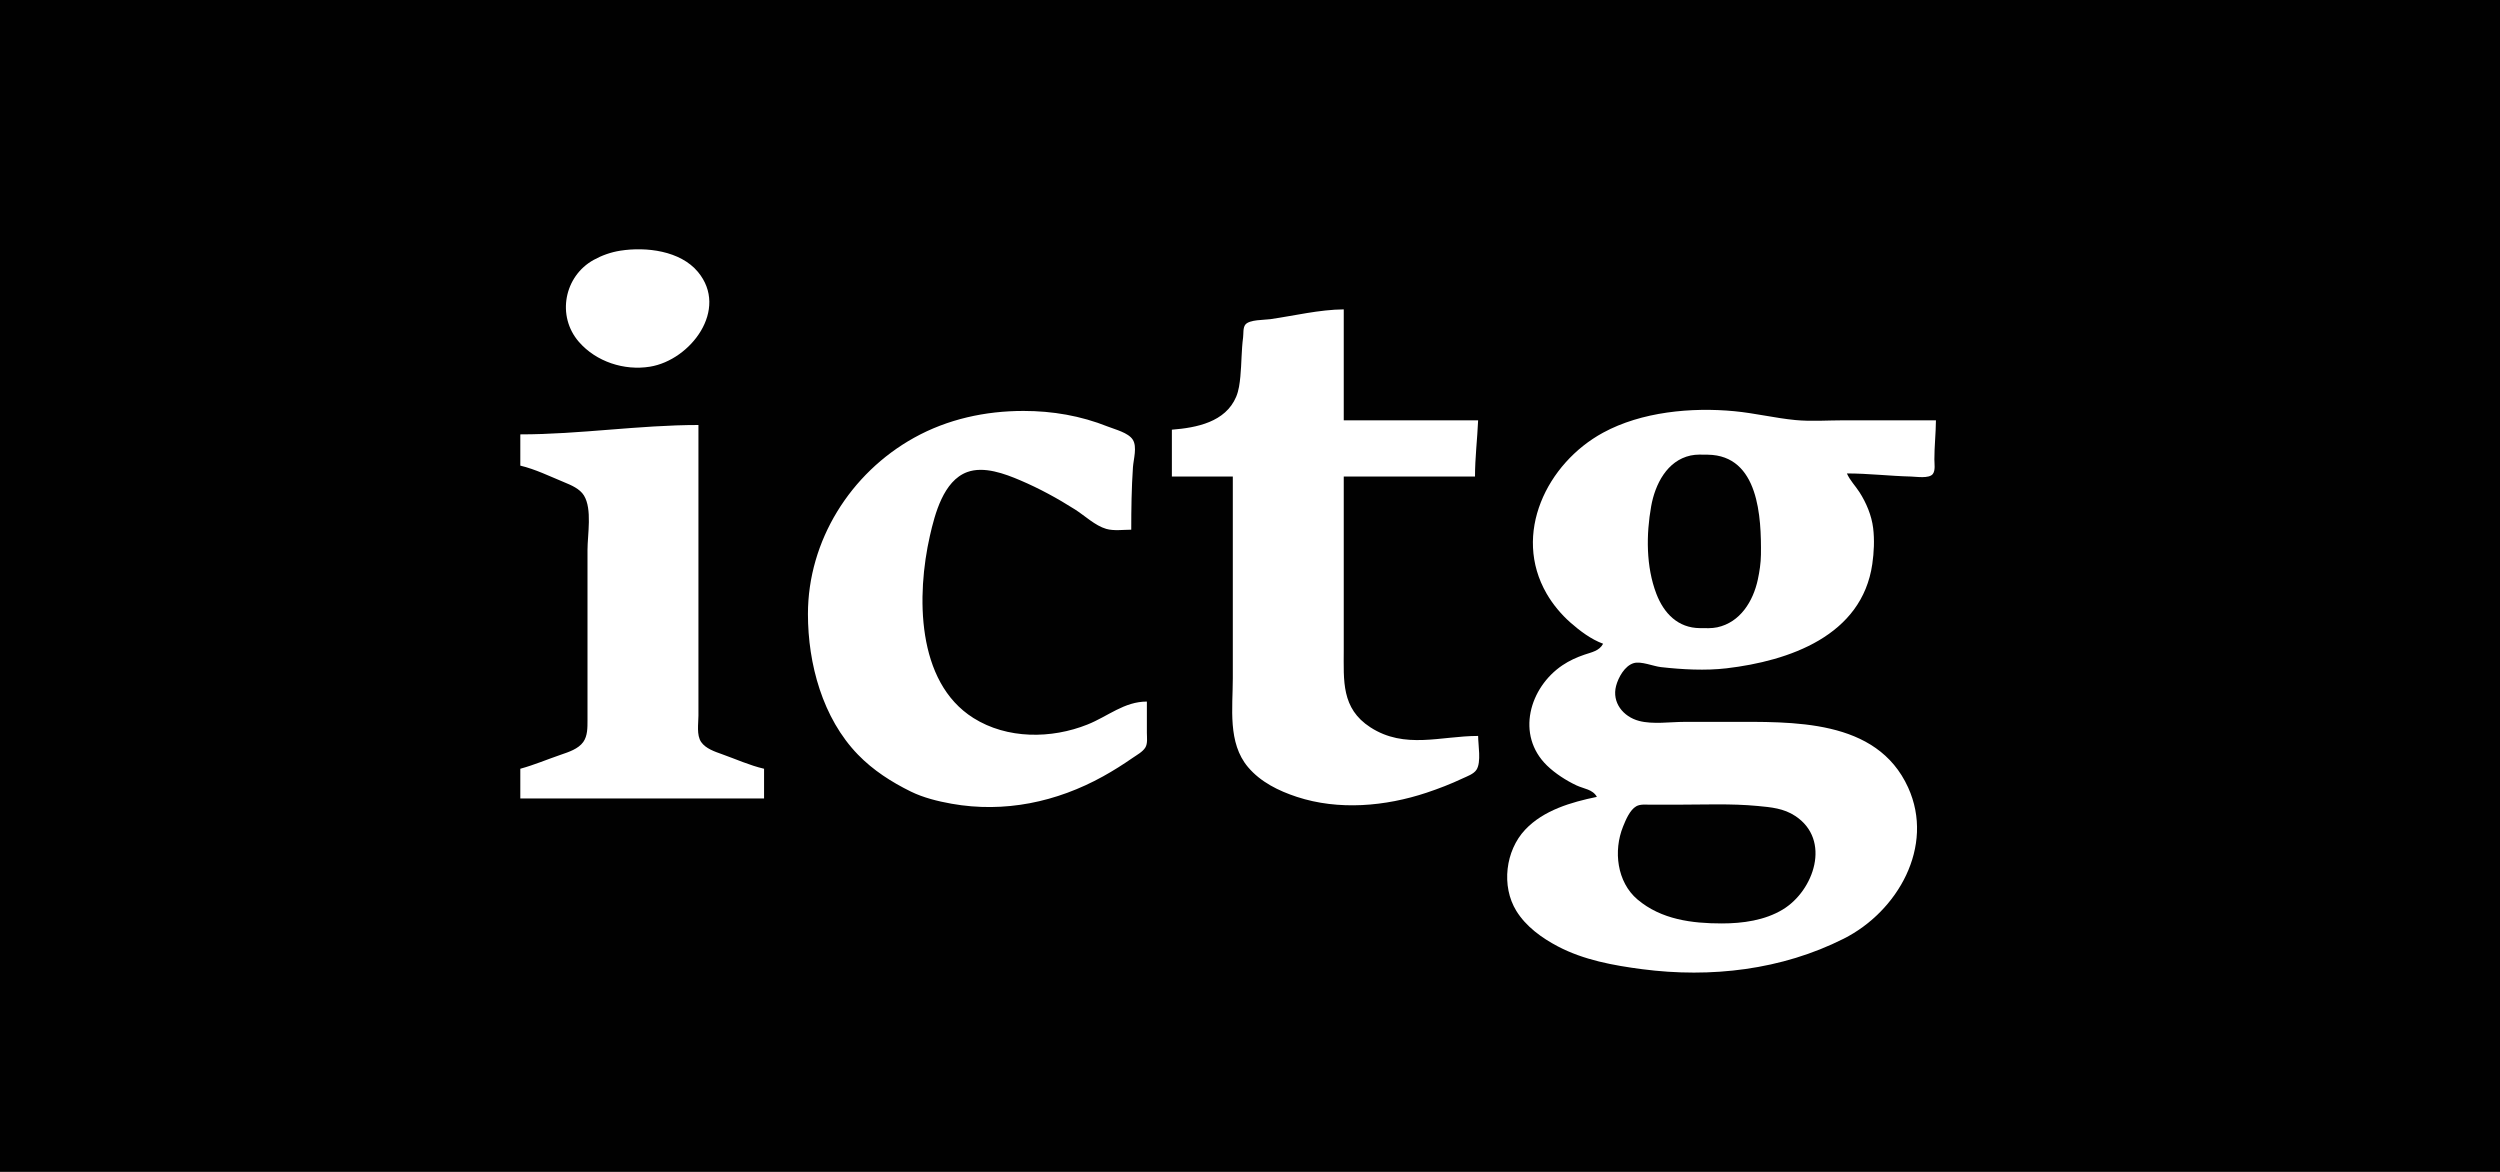<?xml version="1.0" standalone="yes"?>
<svg xmlns="http://www.w3.org/2000/svg" width="1600" height="750">
<path style="fill:#010101; stroke:none;" d="M0 0L0 750L1600 750L1600 0L0 0z"/>
<path style="fill:#ffffff; stroke:none;" d="M397 160.439C391.023 161.38 385.297 163.396 380 166.313C361.045 176.754 356.133 202.307 370.518 218.83C381.571 231.527 399.539 237.366 416 234.675C441.971 230.43 466.677 198.039 446.671 174.004C435.381 160.442 413.503 157.841 397 160.439M750 275L750 305L789 305L789 434C789 452.999 785.584 475.409 798.758 490.985C806.831 500.532 818.325 506.156 830 509.999C856.712 518.791 886.69 516.097 913 507.333C920.83 504.725 928.533 501.747 936 498.219C938.896 496.851 943.17 495.434 944.972 492.61C948.115 487.683 946 476.713 946 471C921.964 471.016 899.06 479.74 877 465.452C858.346 453.37 860 435.652 860 416L860 305L944 305C944.001 292.992 945.486 280.982 946 269L860 269L860 198C844.421 198.129 828.407 202.051 813 204.271C809.086 204.835 799.668 204.473 797.028 207.742C795.415 209.739 795.894 213.582 795.576 216C794.488 224.256 794.637 232.696 793.83 241C793.406 245.365 792.844 249.943 791.12 254C784.263 270.144 765.87 273.746 750 275M734 449C719.484 449 709.165 458.421 696 463.691C672.829 472.965 644.551 473.098 623 459.535C586.187 436.369 586.615 380.461 595.12 343C598.312 328.937 603.824 307.704 619 302.133C629.753 298.187 643.111 303.205 653 307.421C665.266 312.651 676.732 318.917 688 326.053C694.212 329.988 700.878 336.439 708 338.49C712.893 339.899 718.942 339 724 339C724 325.777 724.186 312.195 725.089 299C725.433 293.986 727.901 285.982 724.972 281.39C722.104 276.895 713.697 274.873 709 273C691.637 266.076 673.621 263 655 263C630.594 263 606.503 268.227 585 280.17C544.266 302.794 517.079 346.094 517.079 393C517.079 424.839 526.434 459.583 549.09 482.961C558.815 492.995 570.523 500.497 583 506.627C590.95 510.532 600.312 512.836 609 514.385C642.793 520.41 676.297 513.336 706 496.861C712.618 493.19 718.773 489.29 725 484.975C727.62 483.16 731.235 481.248 732.972 478.485C734.62 475.864 734 471.948 734 469L734 449M1026 412C1023.51 416.628 1018.72 417.387 1014 419.003C1009.06 420.691 1004.34 422.83 1000 425.749C978.855 439.967 970.003 470.391 990.043 489.907C995.266 494.993 1002.4 499.59 1009 502.677C1013.73 504.892 1019.35 505.14 1022 510C1005.63 513.378 987.902 518.488 976.093 531.015C963.475 544.4 960.688 567.159 970.468 583C976.65 593.013 986.754 600.292 997 605.68C1013.64 614.431 1032.59 617.883 1051 620.282C1095 626.013 1140.25 620.772 1180 600.752C1214.41 583.421 1238.39 541.794 1221.21 504C1201.08 459.733 1147.03 462 1106 462L1078 462C1068.92 462 1057.81 463.721 1049 461.387C1038.81 458.687 1031.52 449.599 1034.29 439C1035.71 433.601 1039.8 426.107 1045.58 424.402C1050.3 423.009 1058.08 426.396 1063 426.95C1076.49 428.47 1091.46 429.312 1105 427.715C1145 422.995 1191.65 406.955 1198.27 361C1199.35 353.481 1199.73 345.567 1198.82 338C1197.84 329.935 1194.42 321.775 1190.06 315C1187.41 310.891 1184 307.484 1182 303C1195.73 303 1209.32 304.65 1223 304.985C1226.43 305.069 1234.57 306.435 1236.97 303.397C1238.77 301.125 1238 296.693 1238 294C1238 285.613 1238.93 277.34 1239 269L1180 269C1169.78 269 1159.17 269.815 1149 268.83C1135.94 267.567 1123.09 264.415 1110 263.17C1082.51 260.554 1050.57 263.541 1026 276.9C990.007 296.473 967.745 341.788 989.876 380C993.777 386.737 999.203 393.267 1005.04 398.41C1011.15 403.792 1018.31 409.185 1026 412M333 278L333 298C342.56 300.265 351.923 304.865 361 308.604C365.519 310.465 371.051 312.764 373.721 317.104C379.08 325.813 376 342.127 376 352L376 438L376 461C375.993 465.636 376.094 470.934 373.272 474.895C370.119 479.321 363.922 481.312 359 482.997C350.35 485.958 341.82 489.592 333 492L333 511L489 511L489 492C479.785 489.867 470.91 485.81 462 482.656C457.435 481.04 451.605 479.072 448.742 474.895C445.693 470.445 447 463.121 447 458L447 420L447 272C408.929 272 371.066 278 333 278z"/>
<path style="fill:#010101; stroke:none;" d="M1082 291.519C1066.84 294.807 1059.25 309.998 1056.75 324C1053.52 342.071 1053.42 362.631 1060.06 380C1064.89 392.597 1073.92 401.926 1088 401.999C1091.64 402.018 1095.42 402.248 1099 401.482C1113.74 398.333 1121.99 384.822 1124.99 371C1126.11 365.803 1126.93 360.318 1127 355C1127.28 331.256 1125.75 291.446 1093 291.004C1089.37 290.955 1085.57 290.745 1082 291.519M1047.19 516.028C1043.09 518.368 1040.45 524.815 1038.76 529C1032.5 544.439 1034.81 564.527 1048 575.674C1063.22 588.533 1082.86 591 1102 591C1115.25 591 1129.46 589.068 1141 582.073C1160.93 569.997 1172.15 537.569 1149 522.248C1141.53 517.308 1133.57 516.65 1125 515.83C1107.8 514.187 1090.29 515 1073 515L1056 515C1053.17 515.001 1049.75 514.565 1047.19 516.028z"/>
</svg>
